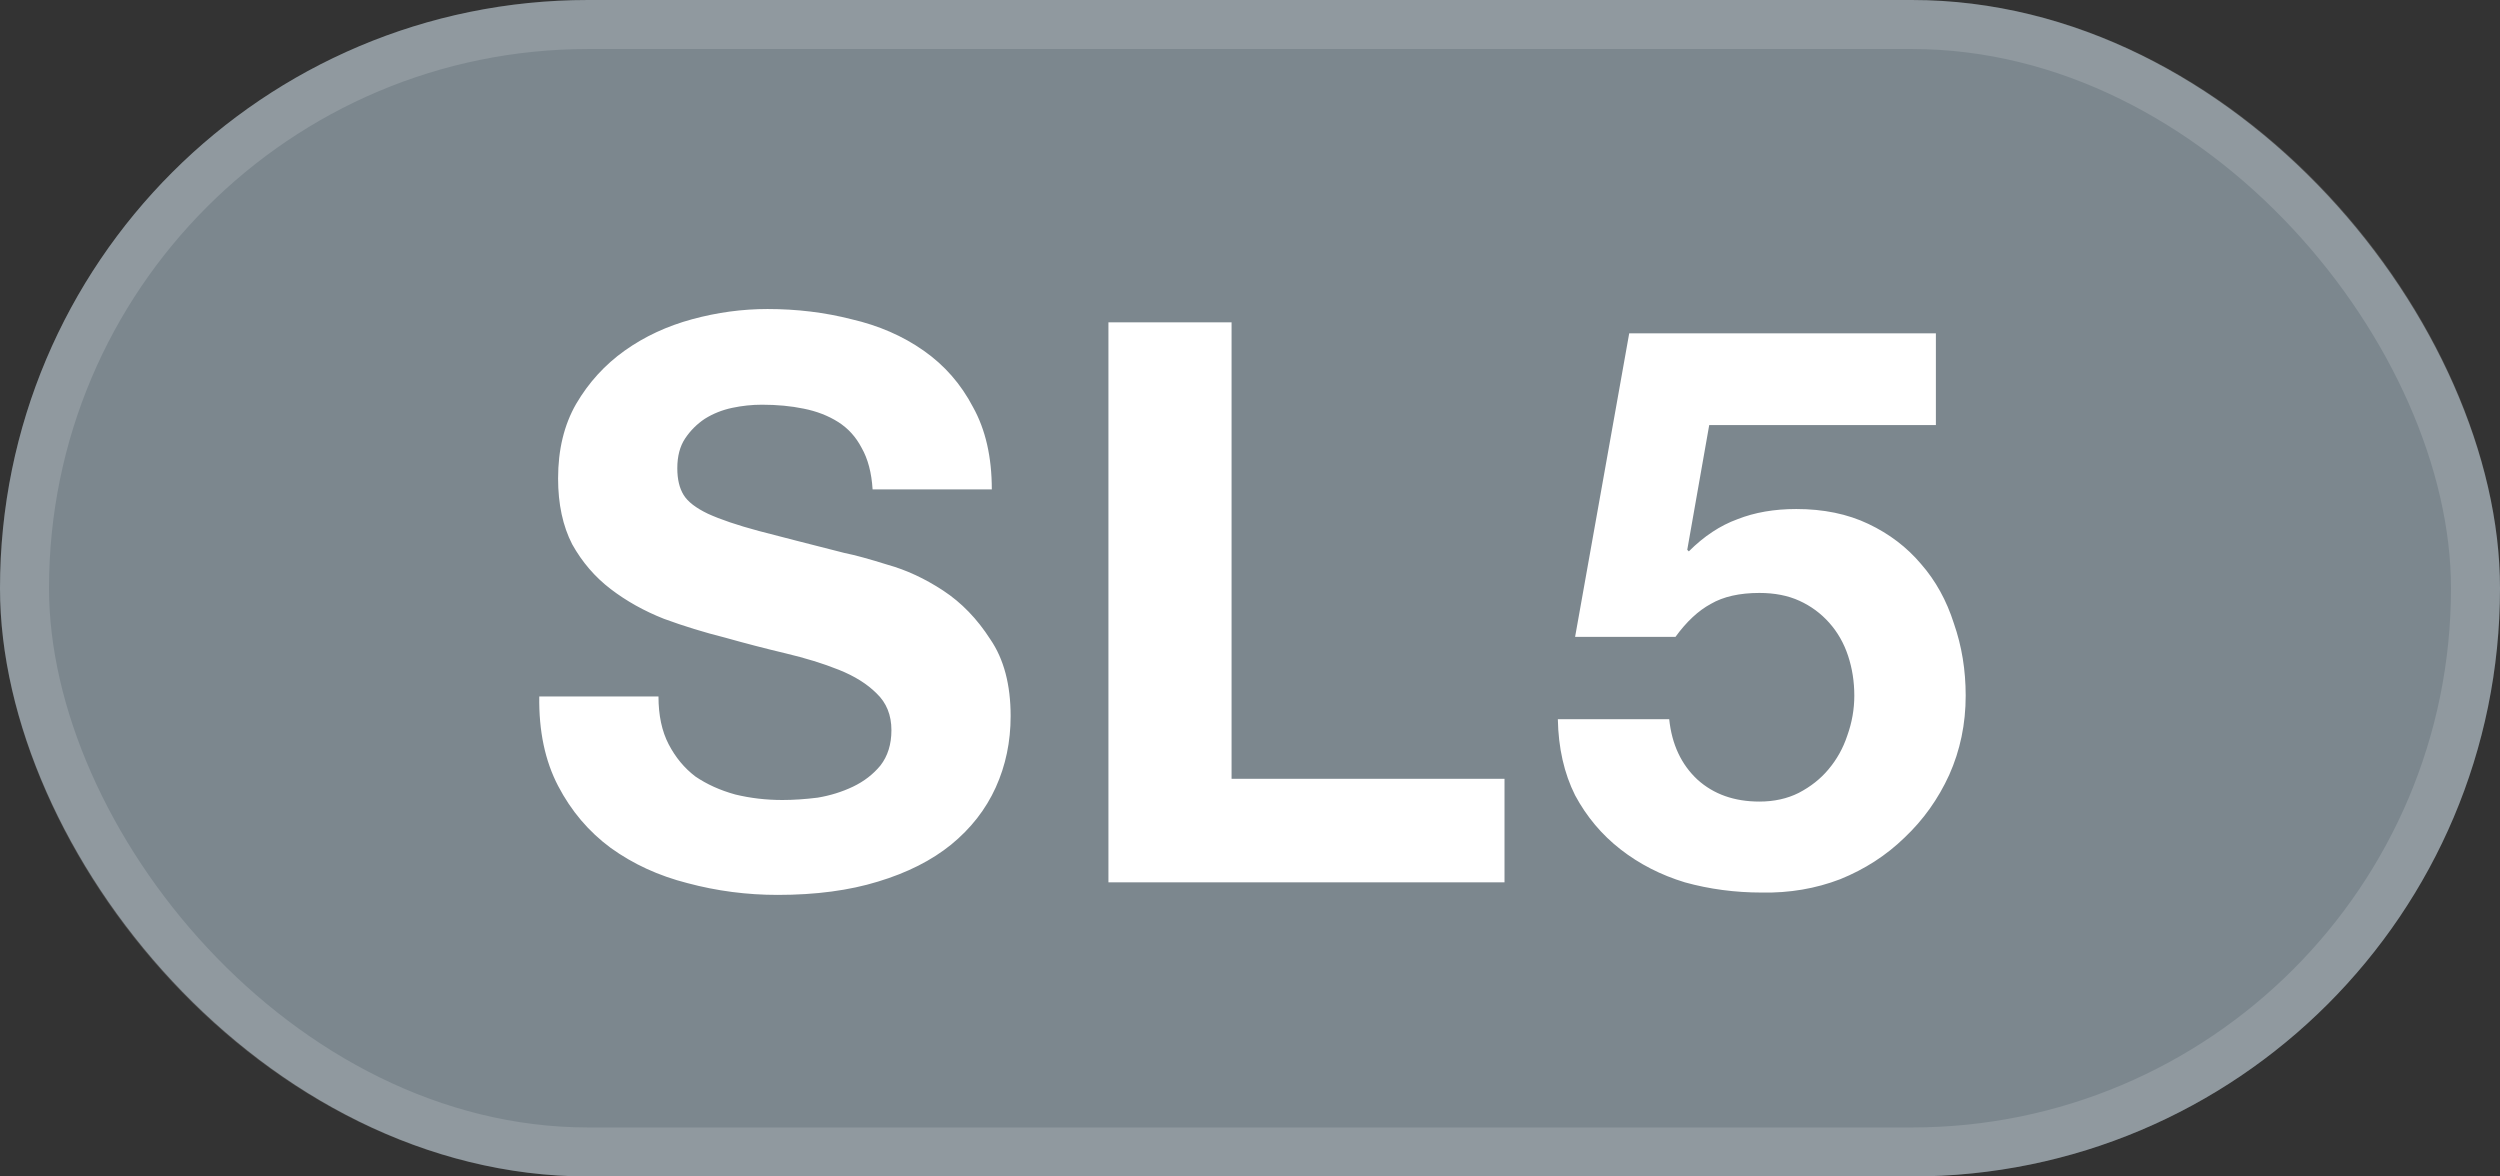 <svg width="51" height="24" viewBox="0 0 51 24" fill="none" xmlns="http://www.w3.org/2000/svg">
<rect x="0" y="0" width="51" height="24" fill="#333333" stroke="none"/>
<rect width="51" height="24" rx="12" fill="#7C878E"/>
<rect x="0.5" y="0.5" width="50" height="23" rx="11.5" stroke="white" stroke-opacity="0.15"/>
<path d="M13.433 14.208C13.433 14.592 13.502 14.917 13.641 15.184C13.78 15.451 13.961 15.669 14.185 15.84C14.42 16 14.692 16.123 15.001 16.208C15.31 16.283 15.63 16.32 15.961 16.32C16.185 16.32 16.425 16.304 16.681 16.272C16.937 16.229 17.177 16.155 17.401 16.048C17.625 15.941 17.812 15.797 17.961 15.616C18.11 15.424 18.185 15.184 18.185 14.896C18.185 14.587 18.084 14.336 17.881 14.144C17.689 13.952 17.433 13.792 17.113 13.664C16.793 13.536 16.43 13.424 16.025 13.328C15.62 13.232 15.209 13.125 14.793 13.008C14.367 12.901 13.95 12.773 13.545 12.624C13.14 12.464 12.777 12.261 12.457 12.016C12.137 11.771 11.876 11.467 11.673 11.104C11.481 10.731 11.385 10.283 11.385 9.76C11.385 9.173 11.508 8.667 11.753 8.24C12.009 7.803 12.34 7.44 12.745 7.152C13.15 6.864 13.609 6.651 14.121 6.512C14.633 6.373 15.145 6.304 15.657 6.304C16.255 6.304 16.825 6.373 17.369 6.512C17.924 6.64 18.415 6.853 18.841 7.152C19.268 7.451 19.604 7.835 19.849 8.304C20.105 8.763 20.233 9.323 20.233 9.984H17.801C17.78 9.643 17.705 9.36 17.577 9.136C17.46 8.912 17.3 8.736 17.097 8.608C16.895 8.48 16.66 8.389 16.393 8.336C16.137 8.283 15.854 8.256 15.545 8.256C15.342 8.256 15.14 8.277 14.937 8.32C14.735 8.363 14.548 8.437 14.377 8.544C14.217 8.651 14.084 8.784 13.977 8.944C13.87 9.104 13.817 9.307 13.817 9.552C13.817 9.776 13.86 9.957 13.945 10.096C14.03 10.235 14.196 10.363 14.441 10.48C14.697 10.597 15.044 10.715 15.481 10.832C15.929 10.949 16.511 11.099 17.225 11.28C17.439 11.323 17.732 11.403 18.105 11.52C18.489 11.627 18.868 11.803 19.241 12.048C19.614 12.293 19.934 12.624 20.201 13.04C20.479 13.445 20.617 13.968 20.617 14.608C20.617 15.131 20.516 15.616 20.313 16.064C20.11 16.512 19.806 16.901 19.401 17.232C19.006 17.552 18.511 17.803 17.913 17.984C17.326 18.165 16.644 18.256 15.865 18.256C15.236 18.256 14.623 18.176 14.025 18.016C13.438 17.867 12.916 17.627 12.457 17.296C12.009 16.965 11.652 16.544 11.385 16.032C11.118 15.52 10.991 14.912 11.001 14.208H13.433ZM22.612 6.576H25.124V15.888H30.692V18H22.612V6.576ZM39.492 8.672H34.868L34.42 11.216L34.452 11.248C34.761 10.939 35.092 10.72 35.444 10.592C35.796 10.453 36.196 10.384 36.644 10.384C37.199 10.384 37.69 10.485 38.116 10.688C38.543 10.891 38.9 11.163 39.188 11.504C39.487 11.845 39.711 12.251 39.86 12.72C40.02 13.179 40.1 13.669 40.1 14.192C40.1 14.768 39.988 15.307 39.764 15.808C39.54 16.299 39.236 16.725 38.852 17.088C38.479 17.451 38.041 17.733 37.54 17.936C37.039 18.128 36.505 18.219 35.94 18.208C35.396 18.208 34.873 18.139 34.372 18C33.882 17.851 33.444 17.627 33.06 17.328C32.676 17.029 32.367 16.661 32.132 16.224C31.908 15.776 31.791 15.259 31.78 14.672H34.052C34.105 15.184 34.297 15.595 34.628 15.904C34.959 16.203 35.38 16.352 35.892 16.352C36.191 16.352 36.458 16.293 36.692 16.176C36.938 16.048 37.14 15.888 37.3 15.696C37.471 15.493 37.599 15.264 37.684 15.008C37.78 14.741 37.828 14.469 37.828 14.192C37.828 13.904 37.785 13.632 37.7 13.376C37.615 13.12 37.487 12.896 37.316 12.704C37.145 12.512 36.943 12.363 36.708 12.256C36.474 12.149 36.202 12.096 35.892 12.096C35.487 12.096 35.156 12.171 34.9 12.32C34.644 12.459 34.404 12.683 34.18 12.992H32.132L33.236 6.8H39.492V8.672Z" fill="white"/>
</svg>
